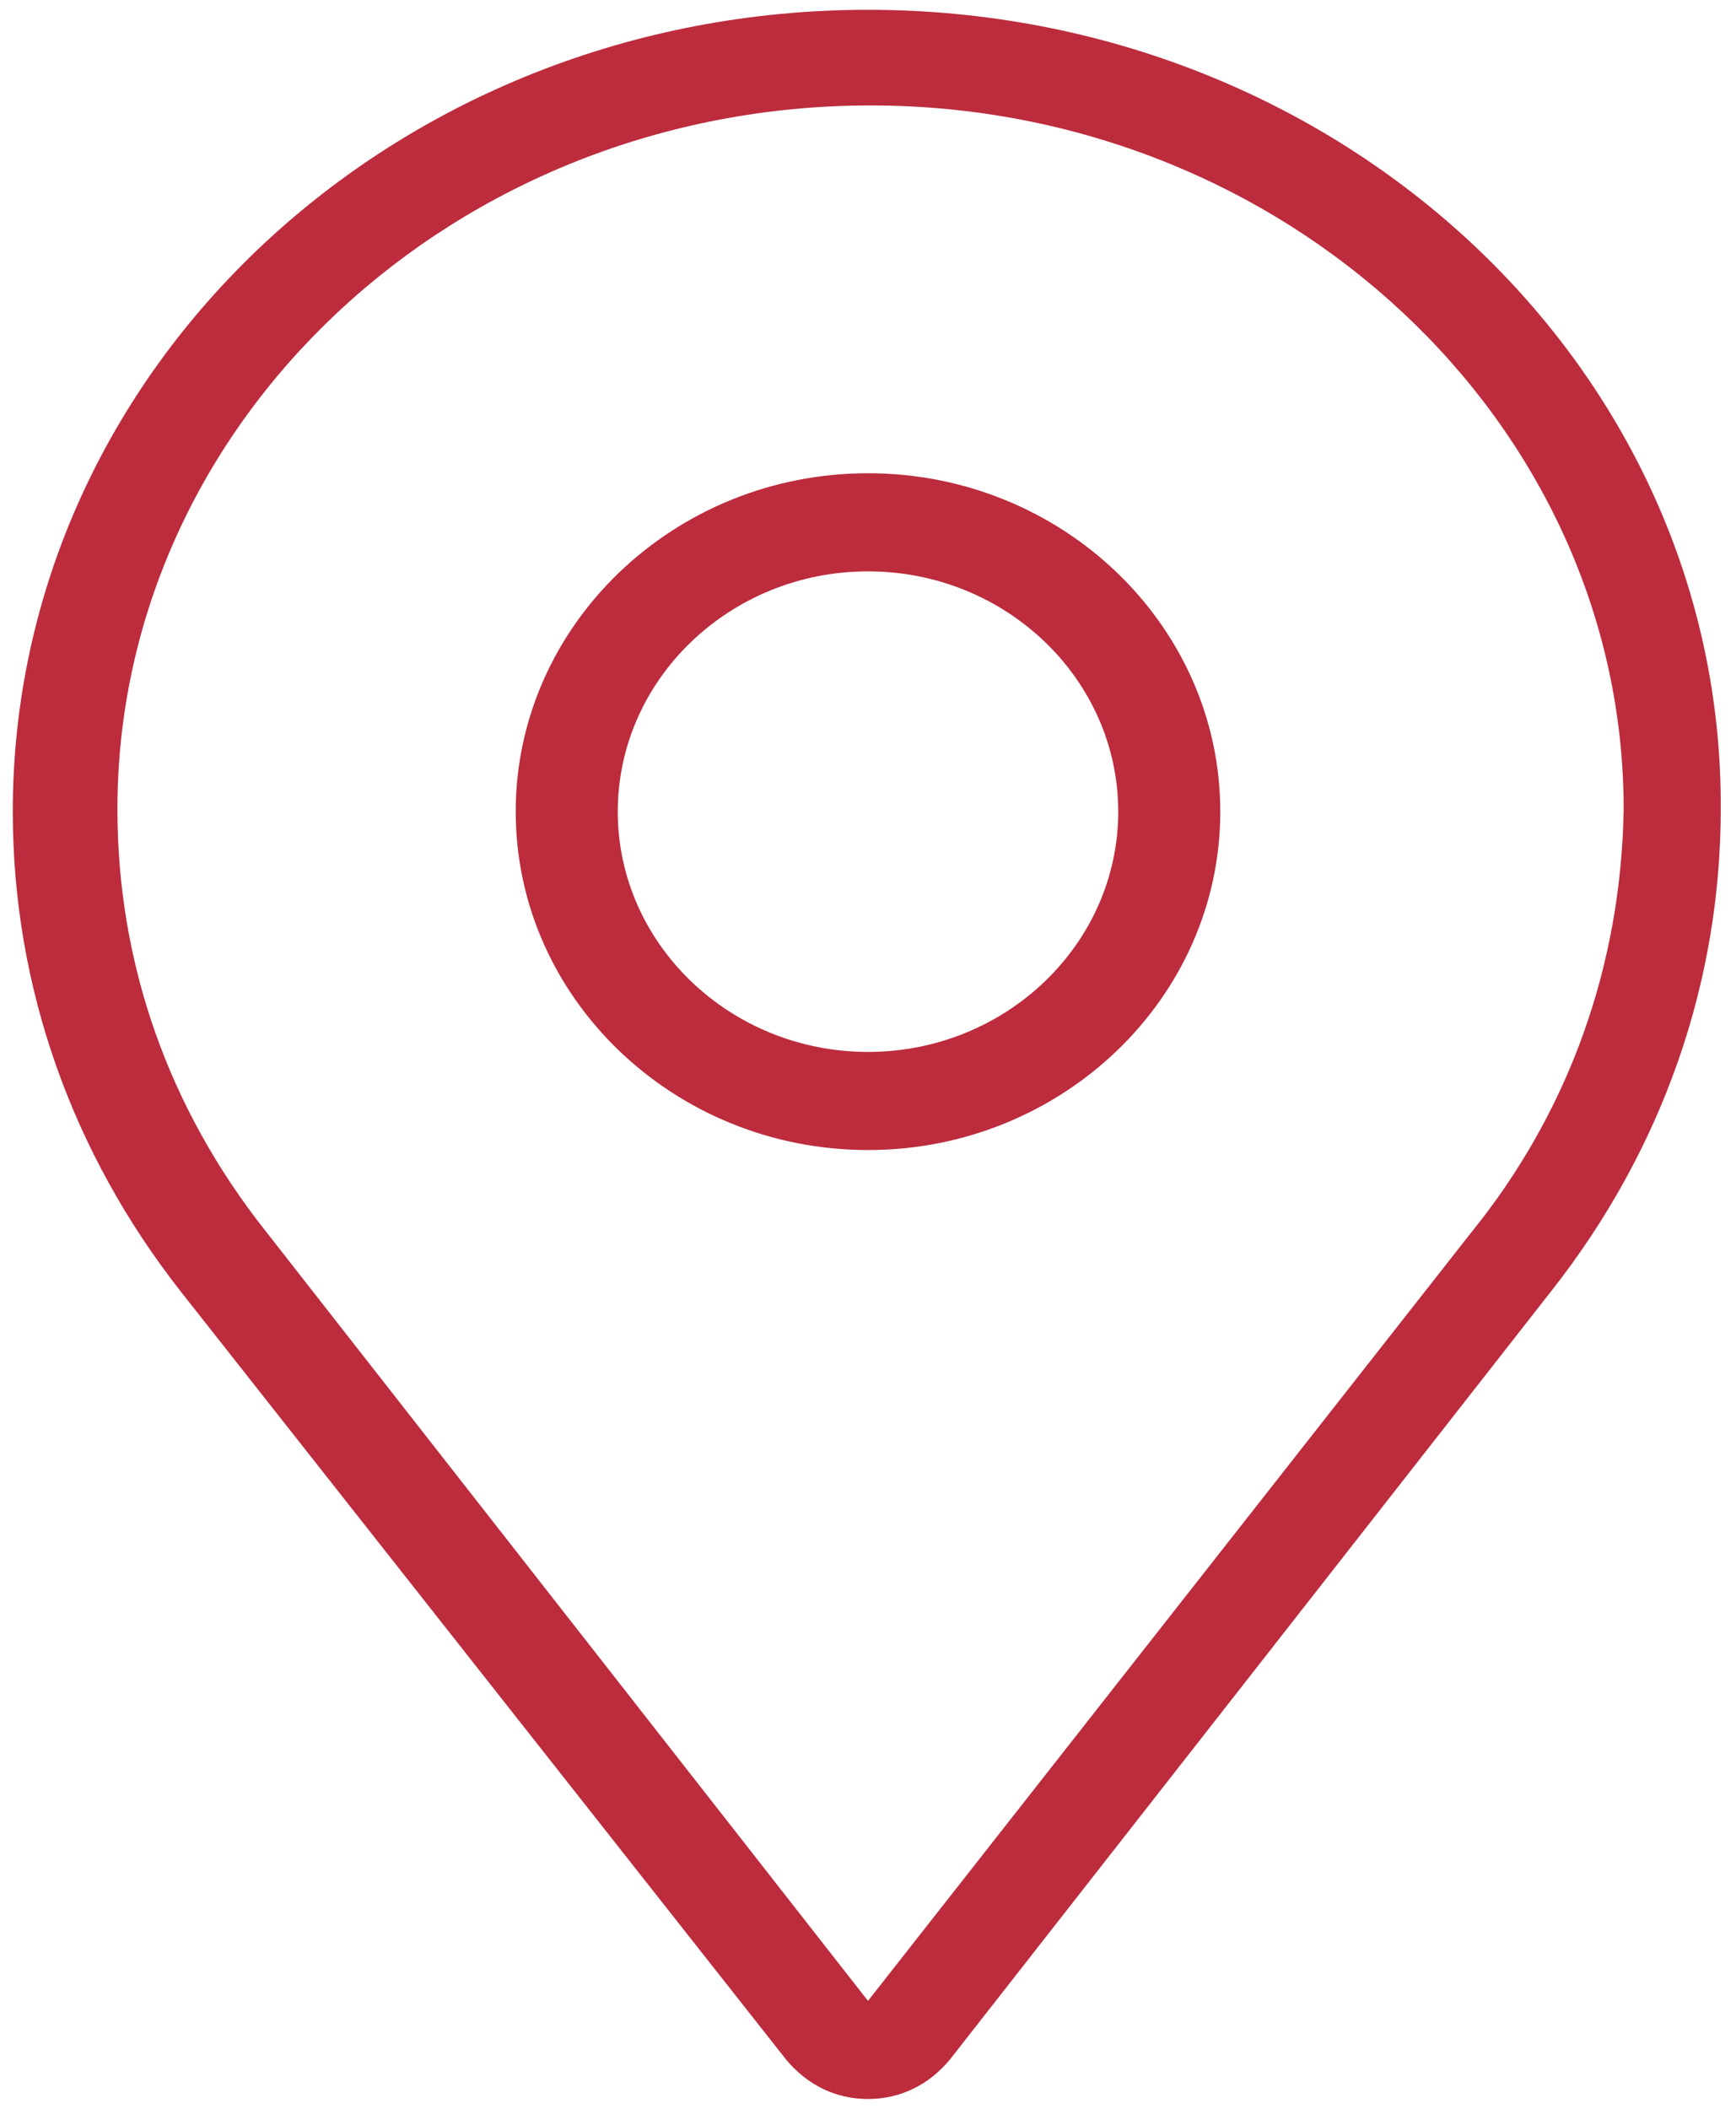 <?xml version="1.0" encoding="UTF-8"?>
<svg width="14px" height="17px" viewBox="0 0 14 17" version="1.1" xmlns="http://www.w3.org/2000/svg" xmlns:xlink="http://www.w3.org/1999/xlink">
    <title>D08B5C75-975C-4F81-B036-6D6155AA229C</title>
    <g id="Page-1" stroke="none" stroke-width="1" fill="none" fill-rule="evenodd">
        <g id="22.-Profile" transform="translate(-52, -335)" fill="#BC2C3D" fill-rule="nonzero">
            <g id="My-Account" transform="translate(52, 288)">
                <g id="Group" transform="translate(0, 47)">
                    <path d="M7,3.815 C5.435,3.815 4.159,5.041 4.159,6.543 C4.159,8.045 5.435,9.271 7,9.271 C8.565,9.271 9.841,8.045 9.841,6.543 C9.841,5.041 8.565,3.815 7,3.815 Z M7,8.48 C5.888,8.48 4.982,7.61 4.982,6.543 C4.982,5.476 5.888,4.606 7,4.606 C8.112,4.606 9.018,5.476 9.018,6.543 C9.018,7.61 8.112,8.48 7,8.48 Z" id="Shape"></path>
                    <path d="M7,0.079 C3.191,0.079 0.103,2.965 0.103,6.543 C0.103,7.947 0.576,9.291 1.462,10.417 L6.341,16.605 C6.506,16.802 6.732,16.921 7,16.921 C7,16.921 7,16.921 7,16.921 C7.268,16.921 7.494,16.802 7.659,16.605 L12.518,10.398 C13.403,9.271 13.877,7.927 13.877,6.523 C13.897,2.965 10.809,0.079 7,0.079 Z M11.859,9.943 L7,16.13 L2.141,9.923 C1.359,8.935 0.947,7.769 0.947,6.523 C0.947,3.4 3.665,0.85 7.021,0.85 C10.356,0.85 13.094,3.4 13.094,6.523 C13.074,7.769 12.662,8.955 11.859,9.943 Z" id="Shape"></path>
                </g>
            </g>
        </g>
    </g>
</svg>